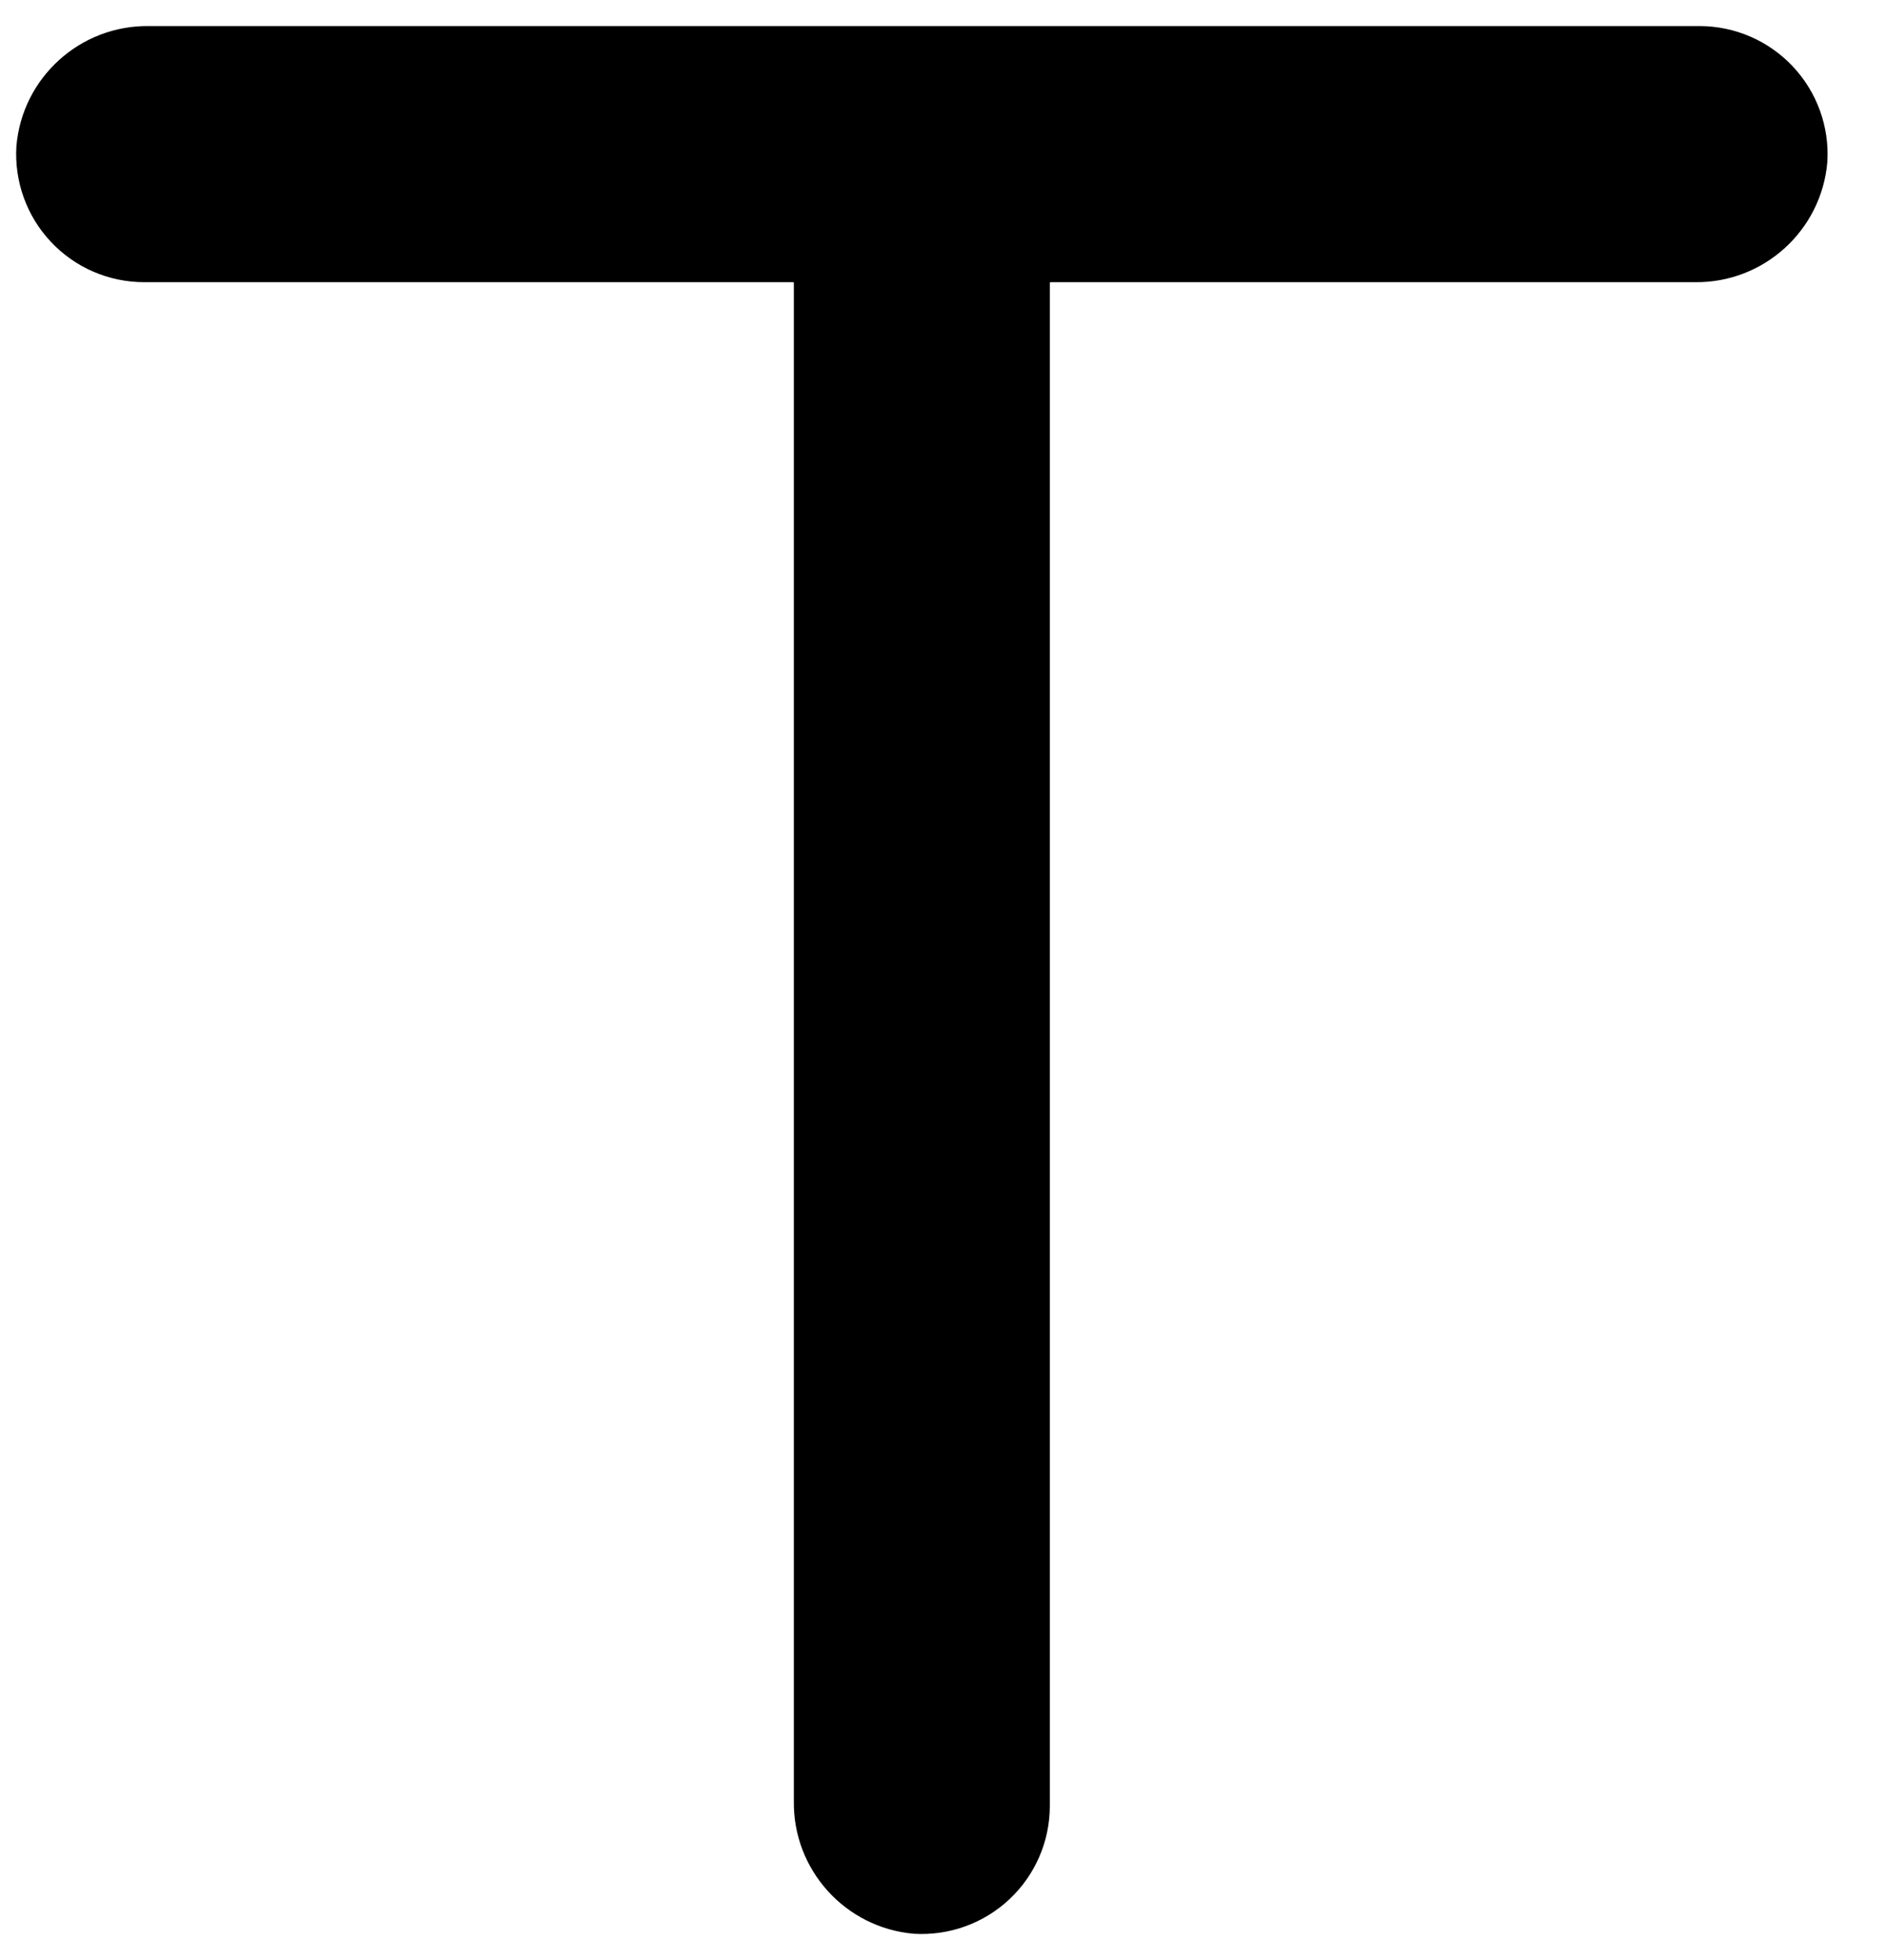 <svg width="26" height="27" viewBox="0 0 26 27" fill="none" xmlns="http://www.w3.org/2000/svg">
<path d="M23.417 0.359H2.055C1.106 0.345 0.306 1.068 0.226 2.014C0.196 2.5 0.368 2.977 0.701 3.331C1.034 3.686 1.499 3.887 1.986 3.887L10.928 3.887C10.934 3.887 10.938 3.891 10.938 3.897L10.938 24.807C10.924 25.756 11.646 26.555 12.592 26.637C13.078 26.666 13.555 26.494 13.909 26.161C14.264 25.828 14.465 25.363 14.465 24.876V3.897C14.465 3.891 14.469 3.887 14.474 3.887L23.349 3.887C24.298 3.901 25.097 3.178 25.178 2.232C25.208 1.746 25.036 1.27 24.702 0.915C24.369 0.561 23.904 0.359 23.417 0.359Z" fill="black"/>
</svg>

